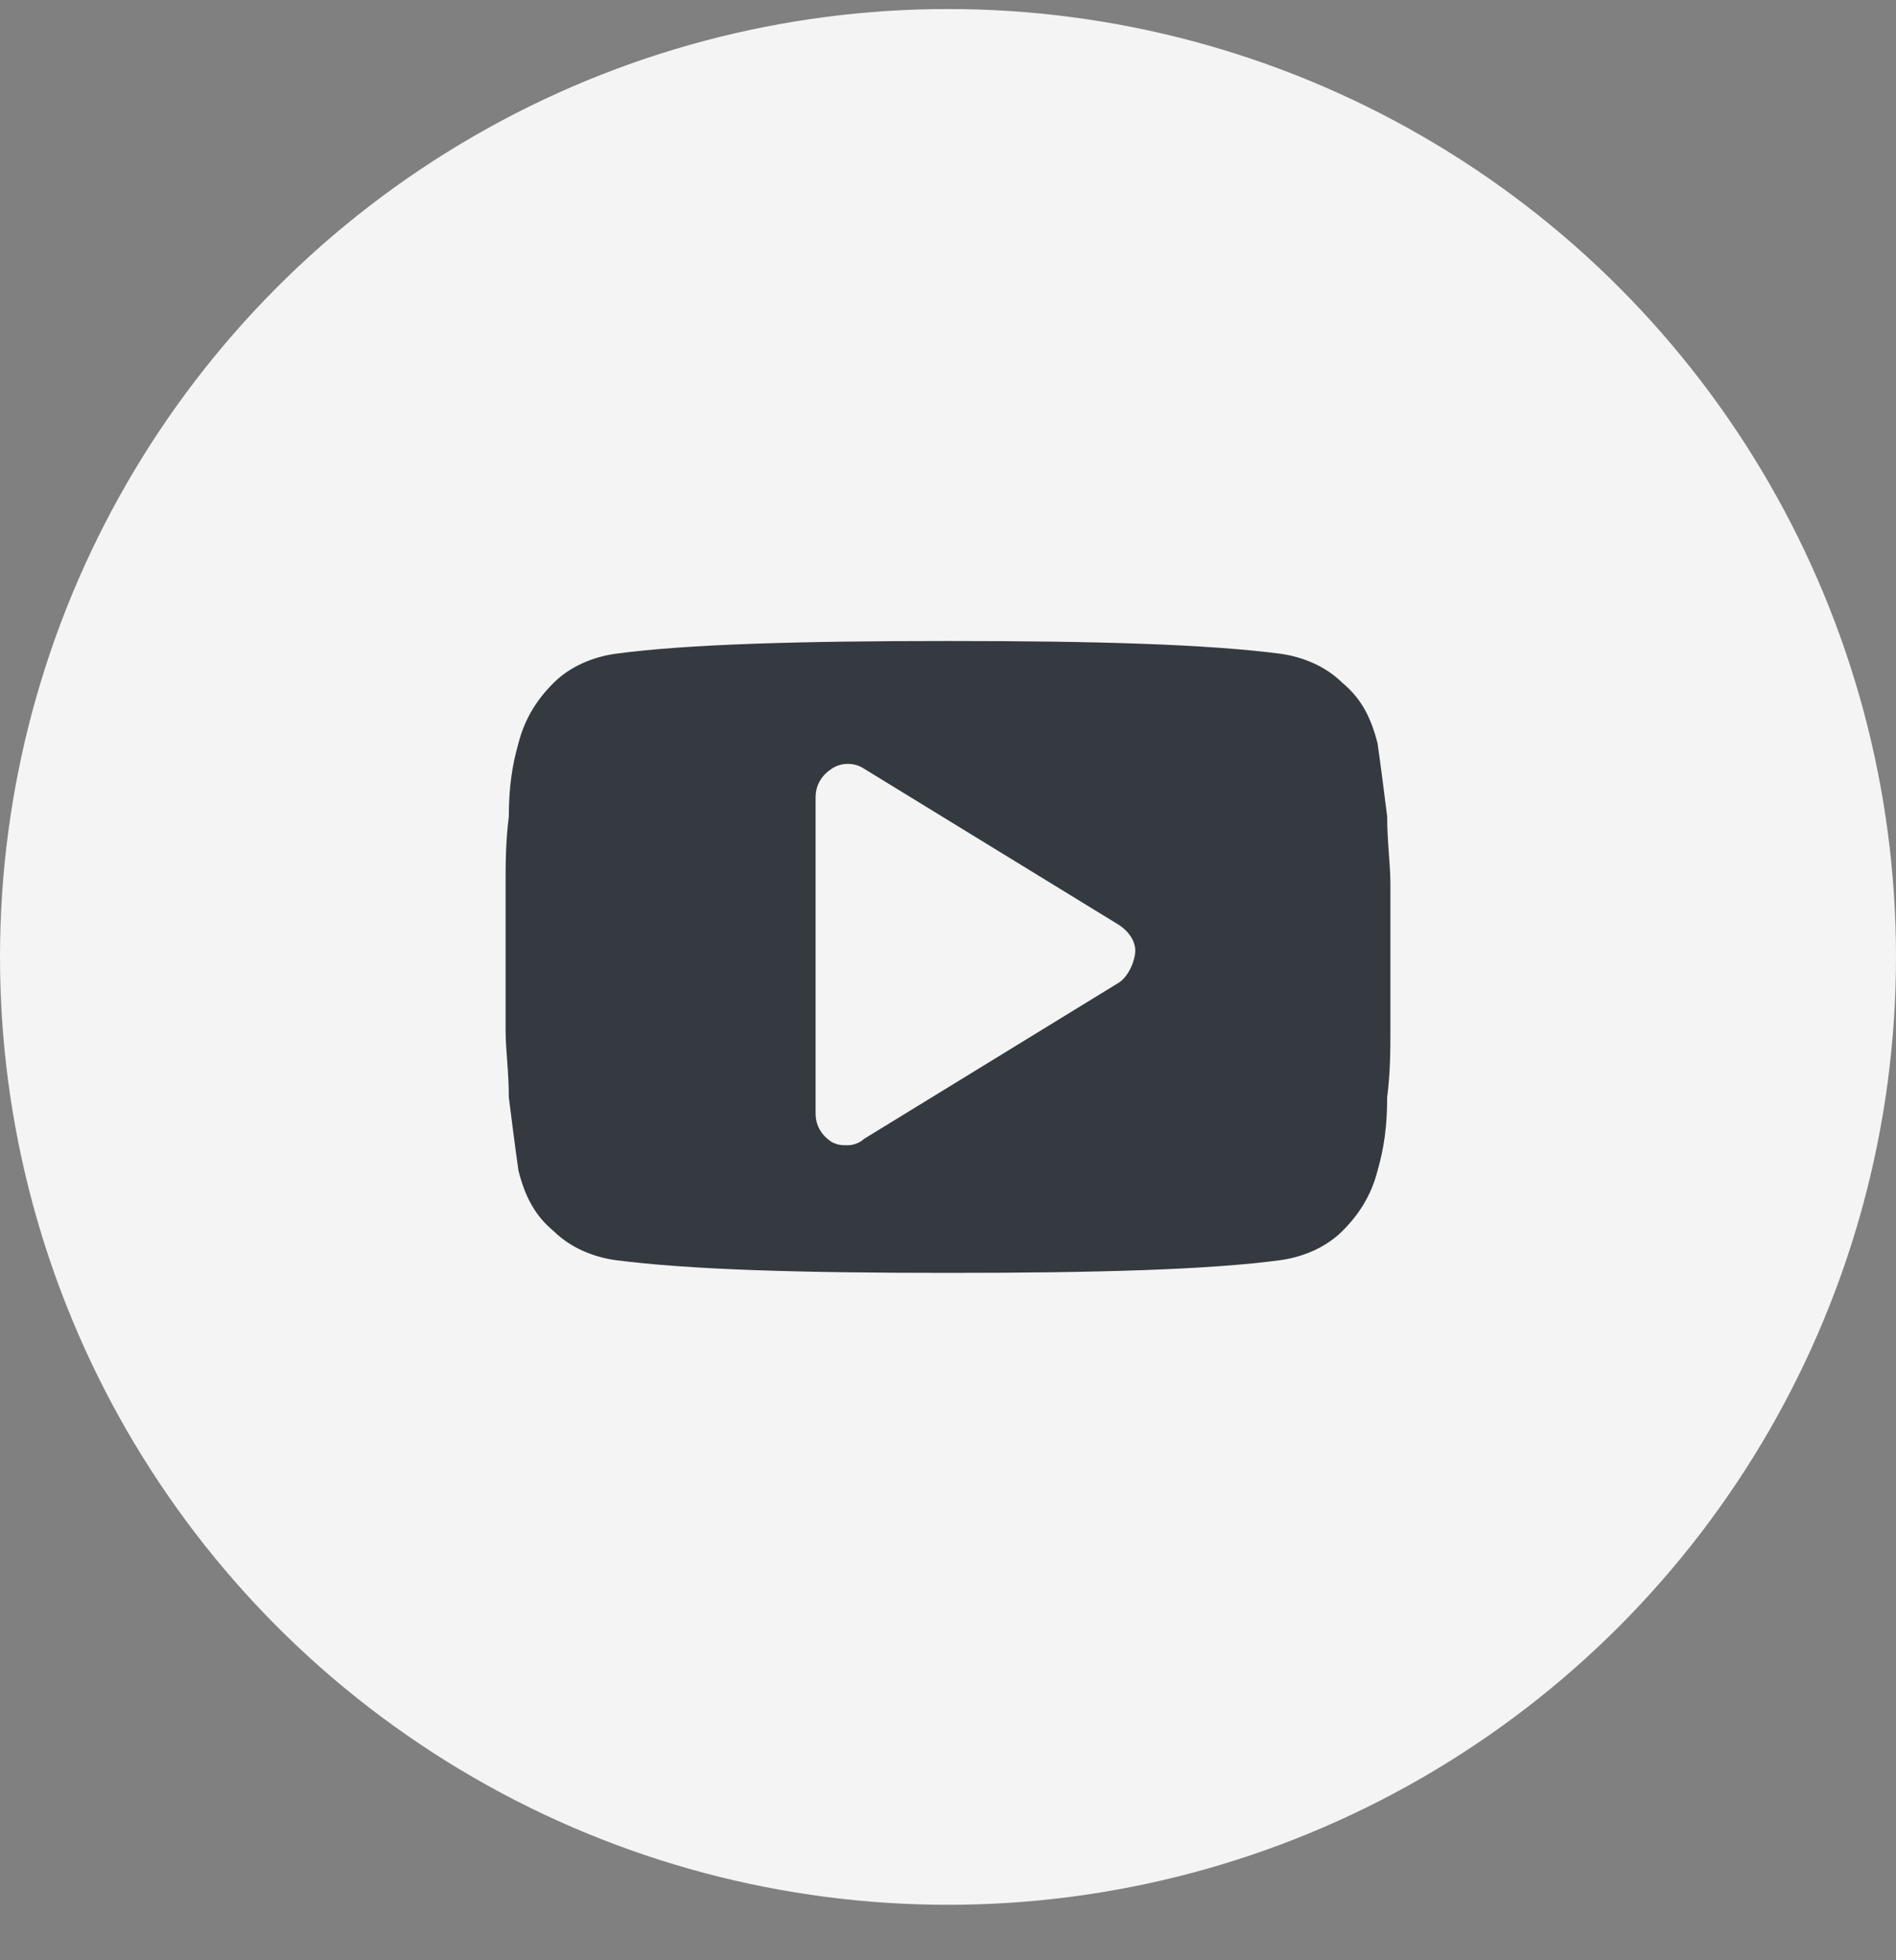 <svg width="30" height="31" viewBox="0 0 30 31" fill="none" xmlns="http://www.w3.org/2000/svg">
<rect x="0" y="0" width="30" height="31" fill="#808080" stroke="none"/>
<ellipse cx="15" cy="15.133" rx="15" ry="14.99" fill="#F4F4F4"/>
<path d="M22 13.973C22 13.67 21.949 13.316 21.949 12.913C21.898 12.509 21.847 12.105 21.796 11.752C21.693 11.348 21.54 11.045 21.234 10.793C20.978 10.54 20.62 10.389 20.263 10.339C19.088 10.187 17.35 10.137 15 10.137C12.65 10.137 10.861 10.187 9.737 10.339C9.38 10.389 9.022 10.54 8.766 10.793C8.511 11.045 8.307 11.348 8.204 11.752C8.102 12.105 8.051 12.459 8.051 12.913C8 13.316 8 13.67 8 13.973C8 14.275 8 14.629 8 15.133C8 15.638 8 16.042 8 16.294C8 16.597 8.051 16.951 8.051 17.354C8.102 17.758 8.153 18.162 8.204 18.515C8.307 18.919 8.46 19.222 8.766 19.474C9.022 19.727 9.38 19.878 9.737 19.928C10.912 20.08 12.65 20.13 15 20.13C17.35 20.13 19.139 20.08 20.263 19.928C20.62 19.878 20.978 19.727 21.234 19.474C21.489 19.222 21.693 18.919 21.796 18.515C21.898 18.162 21.949 17.809 21.949 17.354C22 16.951 22 16.597 22 16.294C22 15.992 22 15.638 22 15.133C22 14.629 22 14.225 22 13.973ZM17.708 15.537L13.671 18.011C13.62 18.061 13.518 18.111 13.416 18.111C13.314 18.111 13.263 18.111 13.161 18.061C13.007 17.96 12.905 17.809 12.905 17.607V12.61C12.905 12.408 13.007 12.257 13.161 12.156C13.314 12.055 13.518 12.055 13.671 12.156L17.708 14.629C17.861 14.73 17.963 14.881 17.963 15.033C17.963 15.184 17.861 15.436 17.708 15.537Z" fill="#343A40"/>
</svg>
